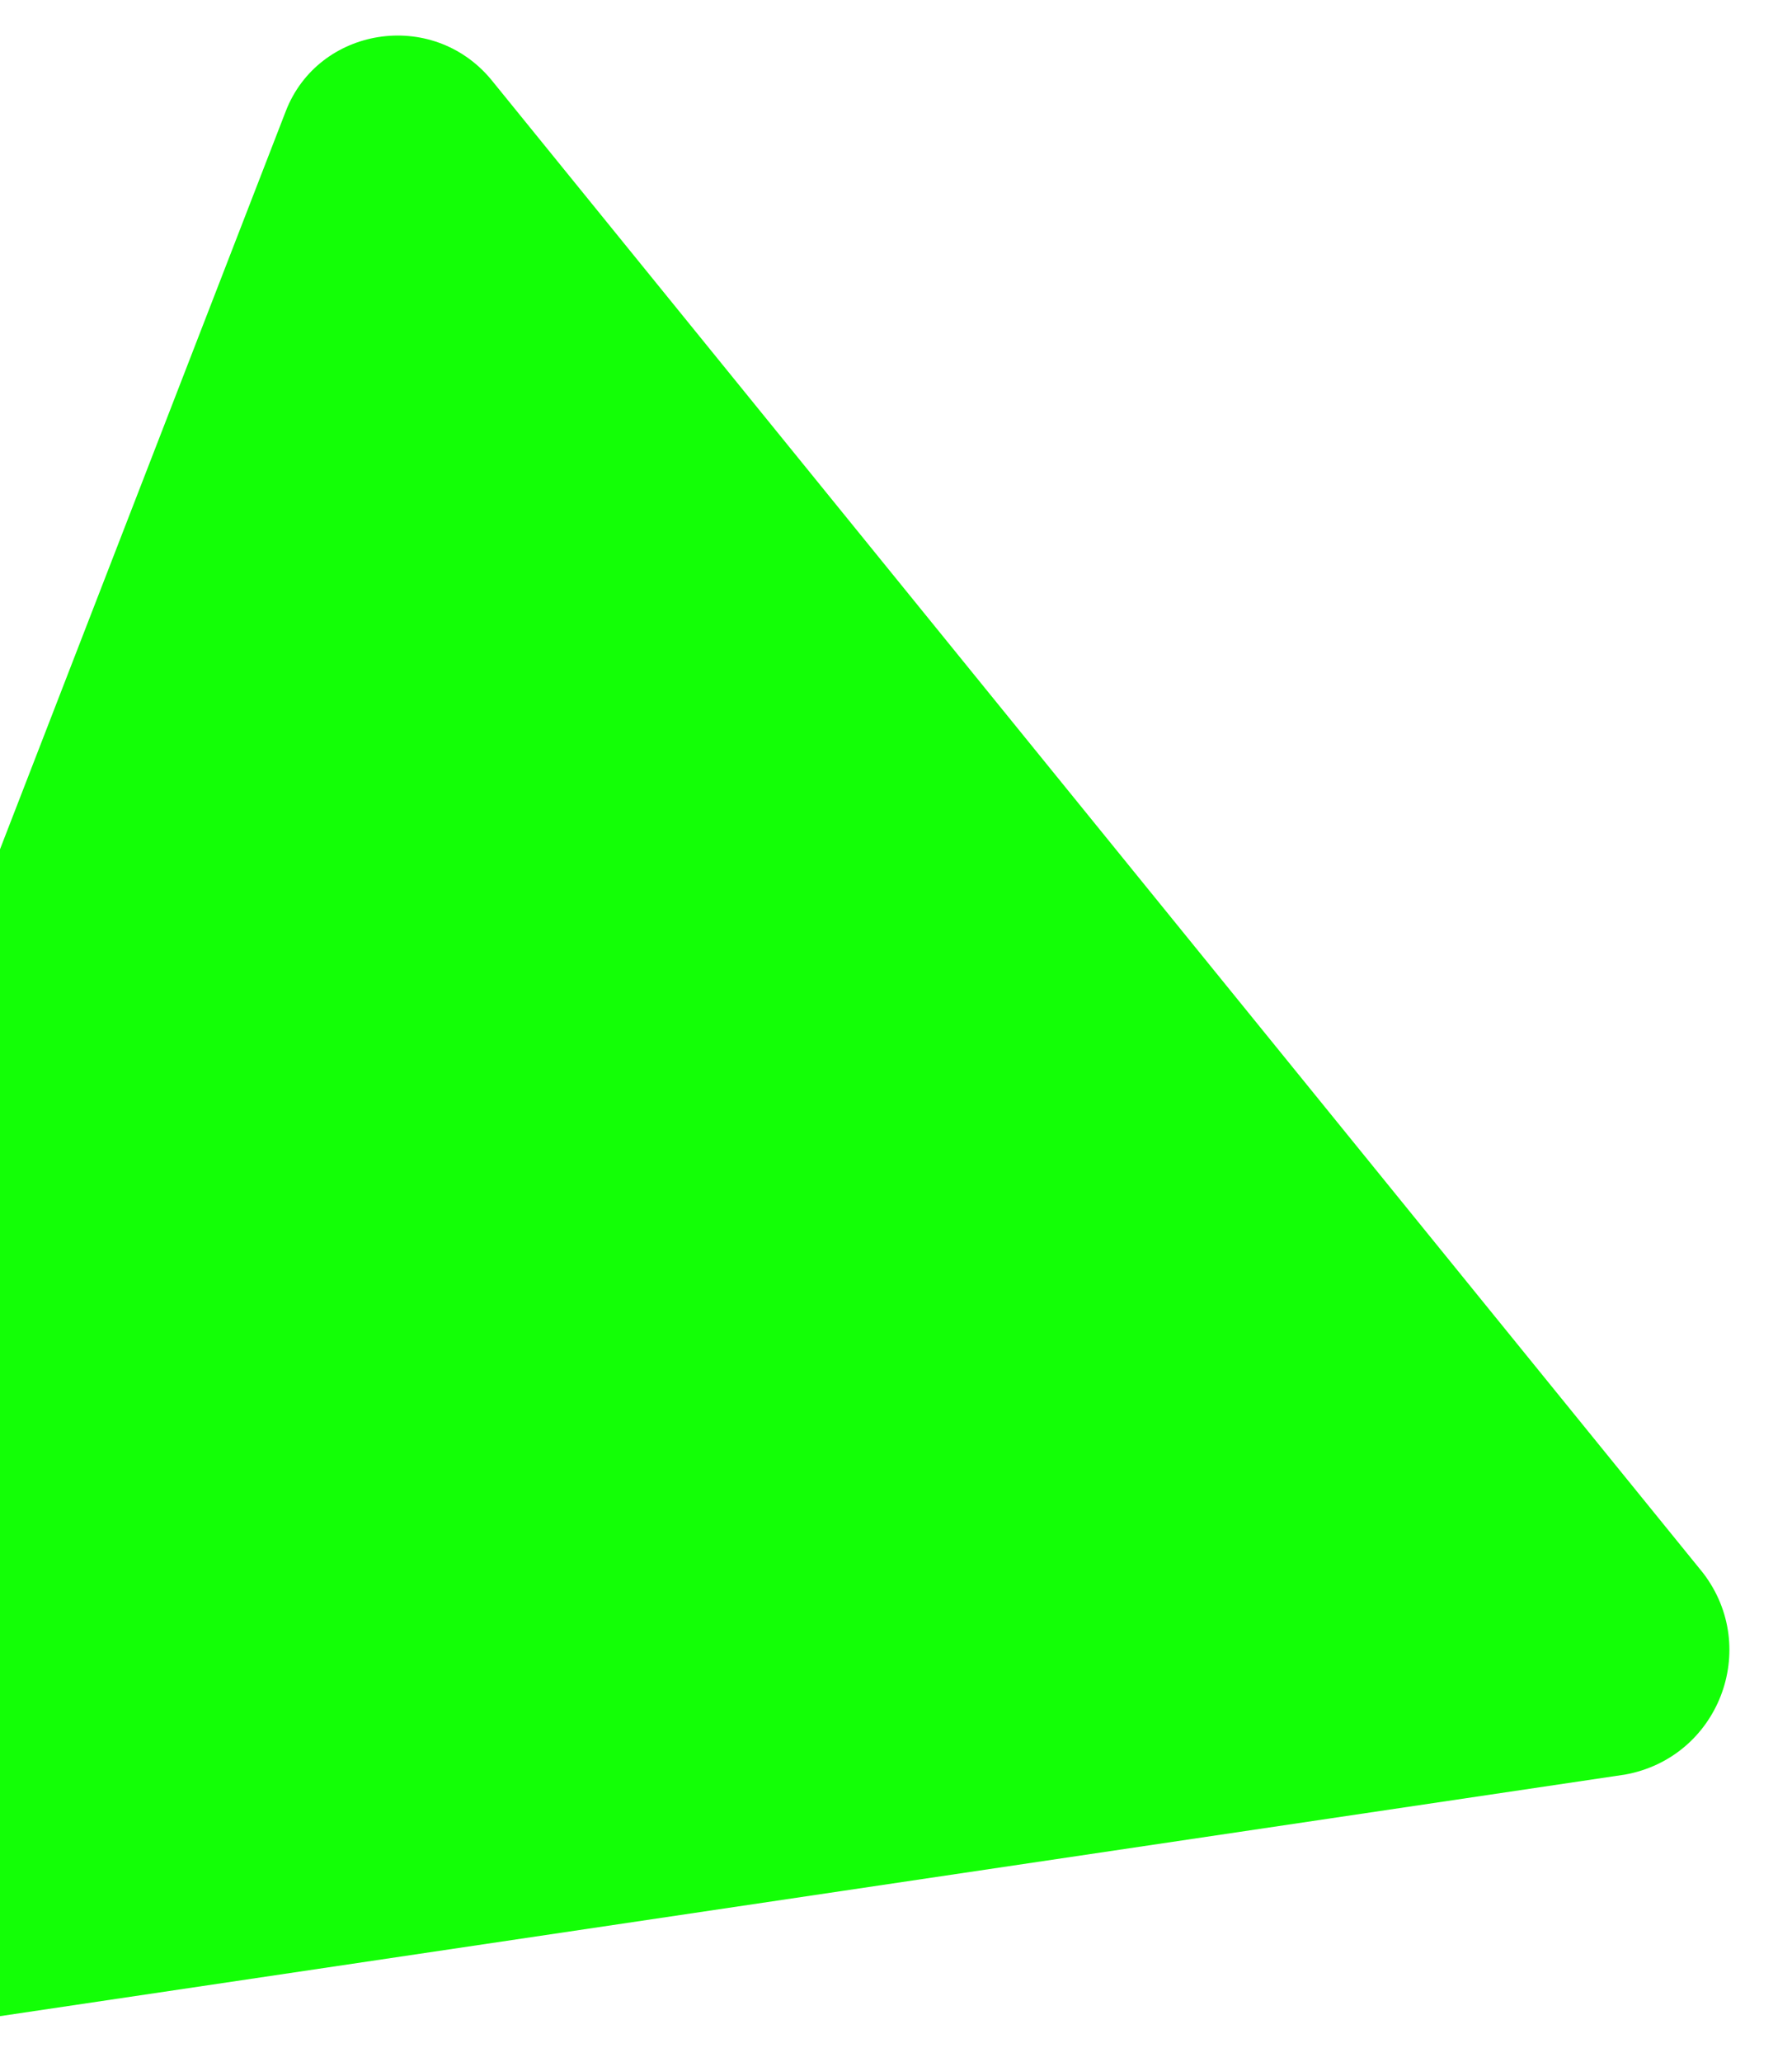 <svg width="20" height="23" viewBox="0 0 20 23" fill="none" xmlns="http://www.w3.org/2000/svg">
<path d="M19.008 17.546L5.481 0.887C4.819 0.092 3.553 0.302 3.19 1.239L1.739 4.985L-2.888 16.927L-4.502 21.095C-4.883 22.078 -4.089 23.086 -3.065 22.944L18.137 19.794C19.18 19.605 19.652 18.388 19.008 17.546Z" fill="#13FF06"/>
</svg>
